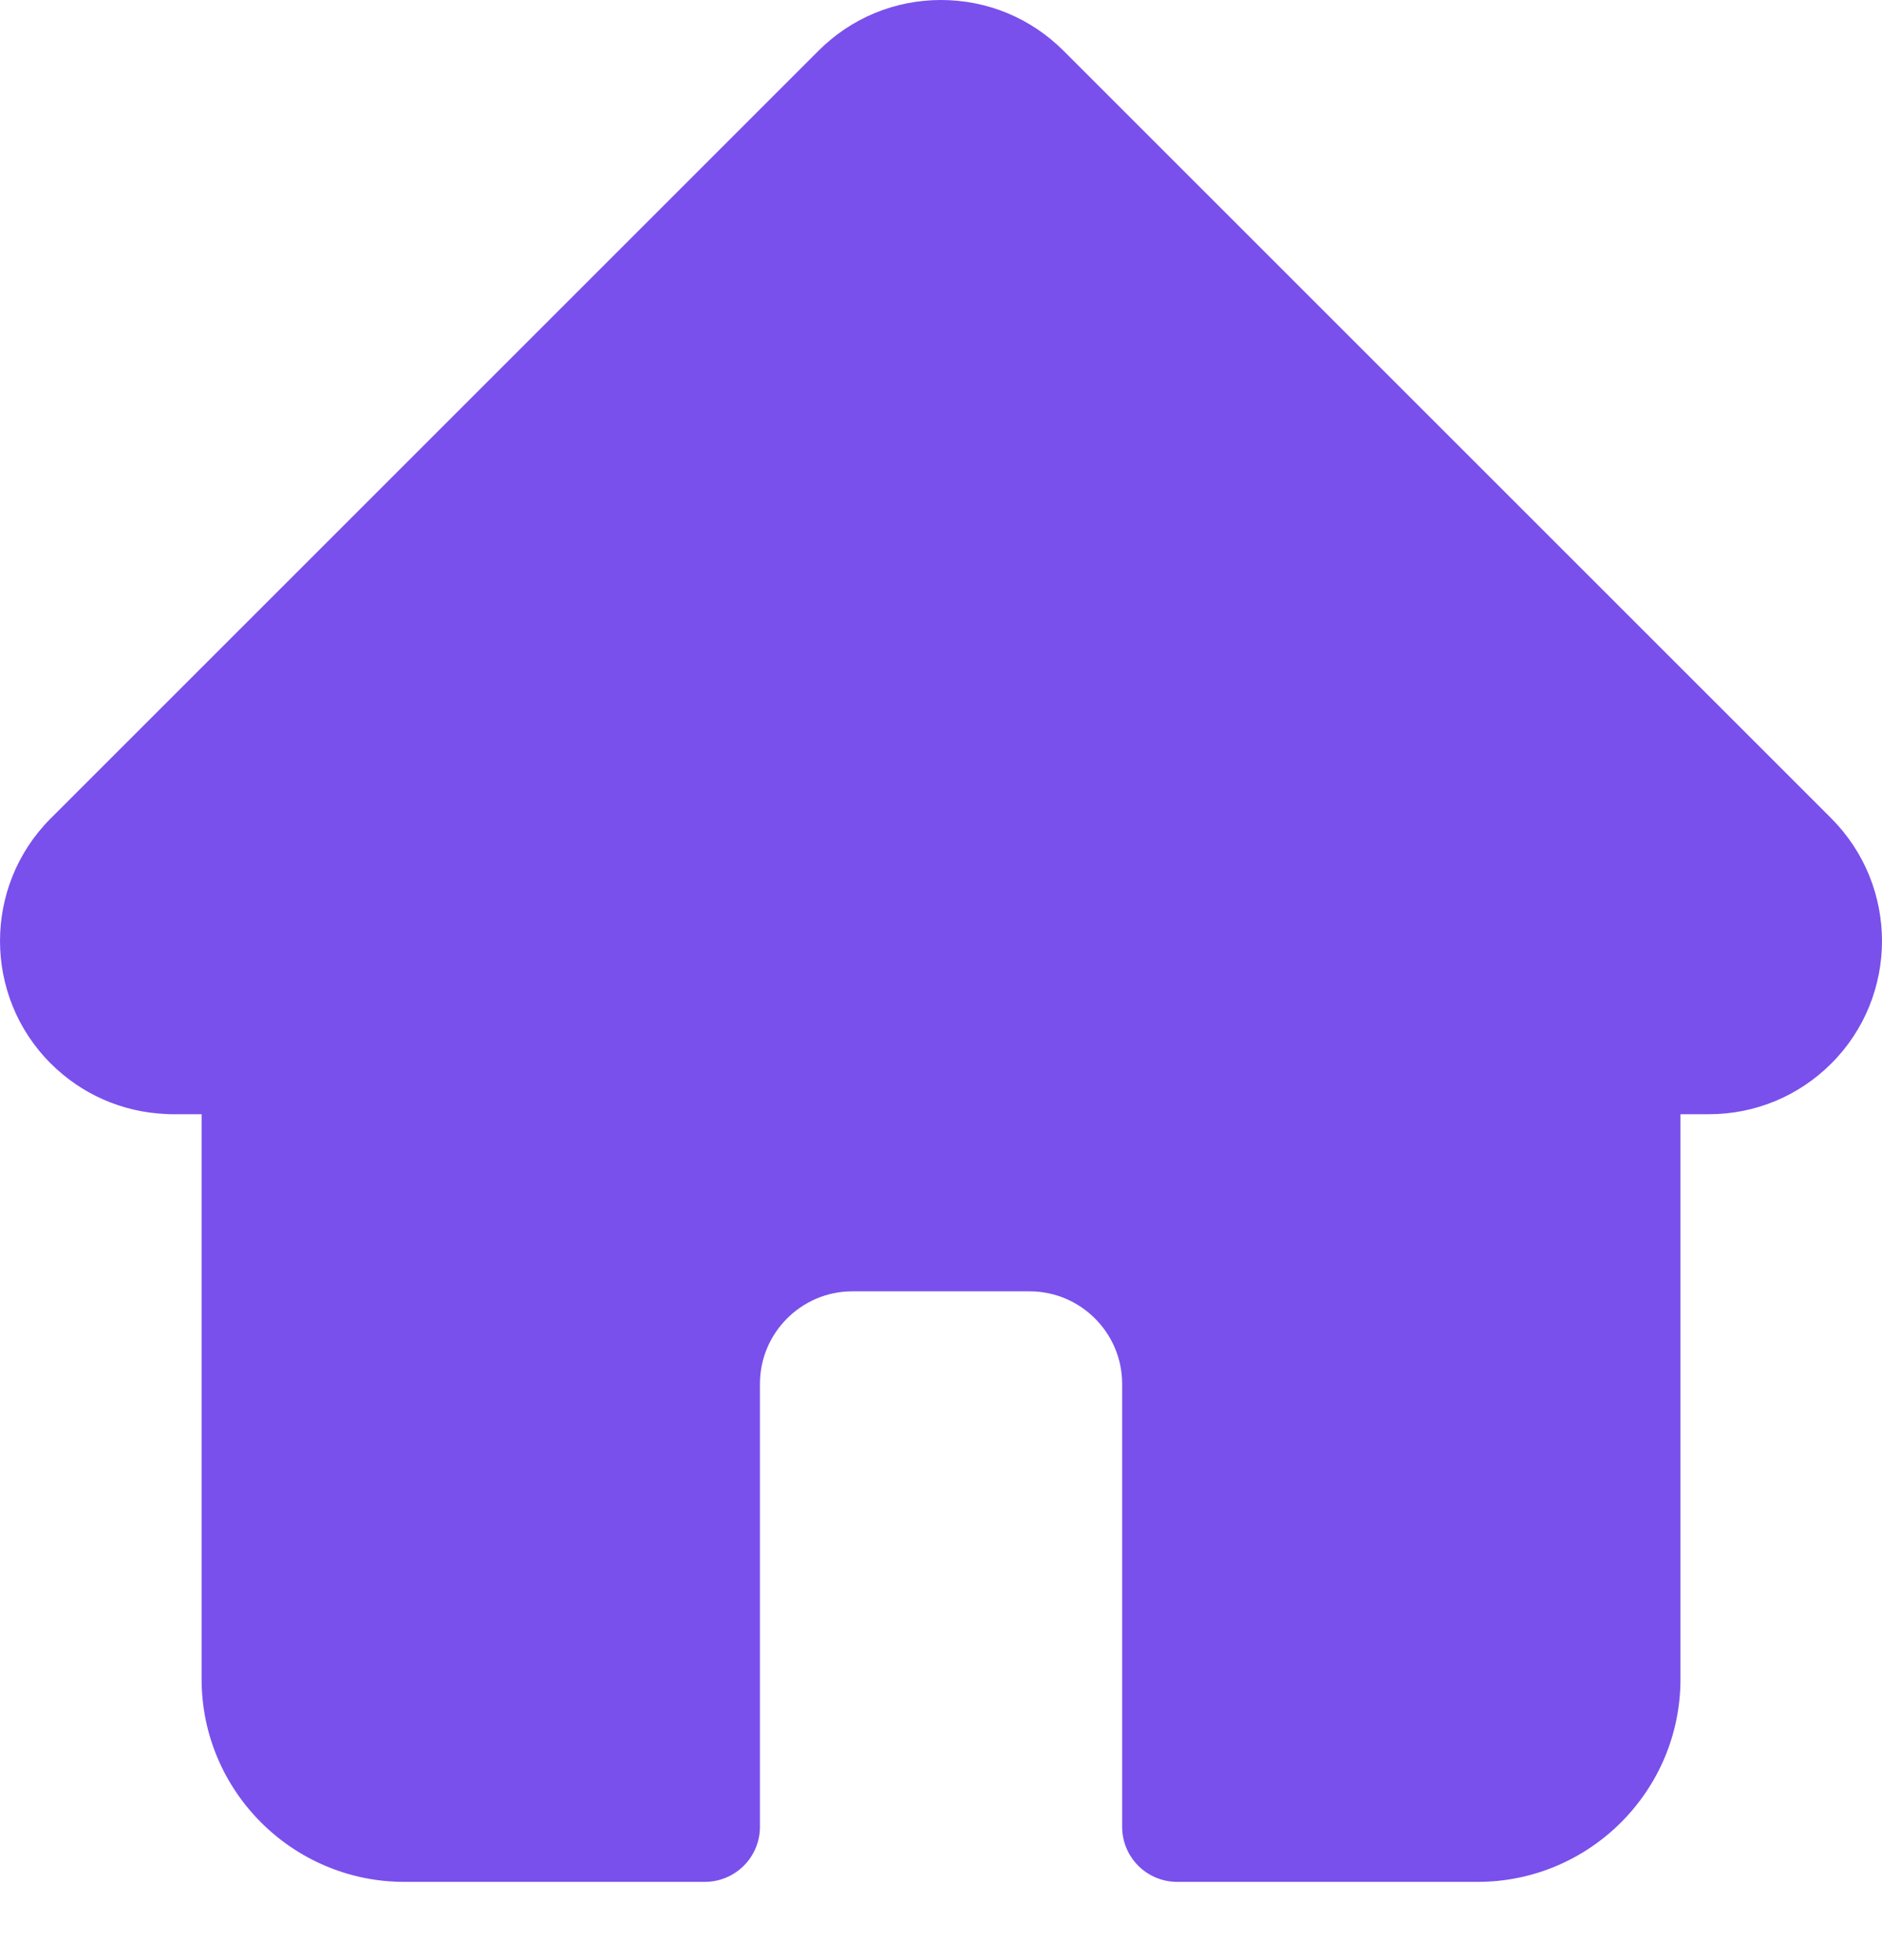 <svg width="24" height="25" viewBox="0 0 24 25" fill="none" xmlns="http://www.w3.org/2000/svg">
<path d="M23.355 10.44C23.355 10.439 23.354 10.439 23.354 10.438L13.563 0.648C13.145 0.23 12.59 0 12 0C11.41 0 10.855 0.23 10.438 0.647L0.652 10.433C0.648 10.436 0.645 10.44 0.642 10.443C-0.215 11.305 -0.214 12.704 0.646 13.563C1.039 13.956 1.558 14.184 2.112 14.208C2.135 14.21 2.157 14.211 2.18 14.211H2.571V21.417C2.571 22.842 3.731 24.002 5.157 24.002H8.987C9.376 24.002 9.691 23.688 9.691 23.299V17.65C9.691 17 10.22 16.47 10.87 16.47H13.13C13.78 16.47 14.31 17 14.31 17.65V23.299C14.31 23.688 14.624 24.002 15.013 24.002H18.843C20.27 24.002 21.43 22.842 21.43 21.417V14.211H21.792C22.382 14.211 22.936 13.981 23.354 13.564C24.215 12.703 24.215 11.302 23.355 10.44V10.44Z" fill="#7950EC"/>
</svg>
